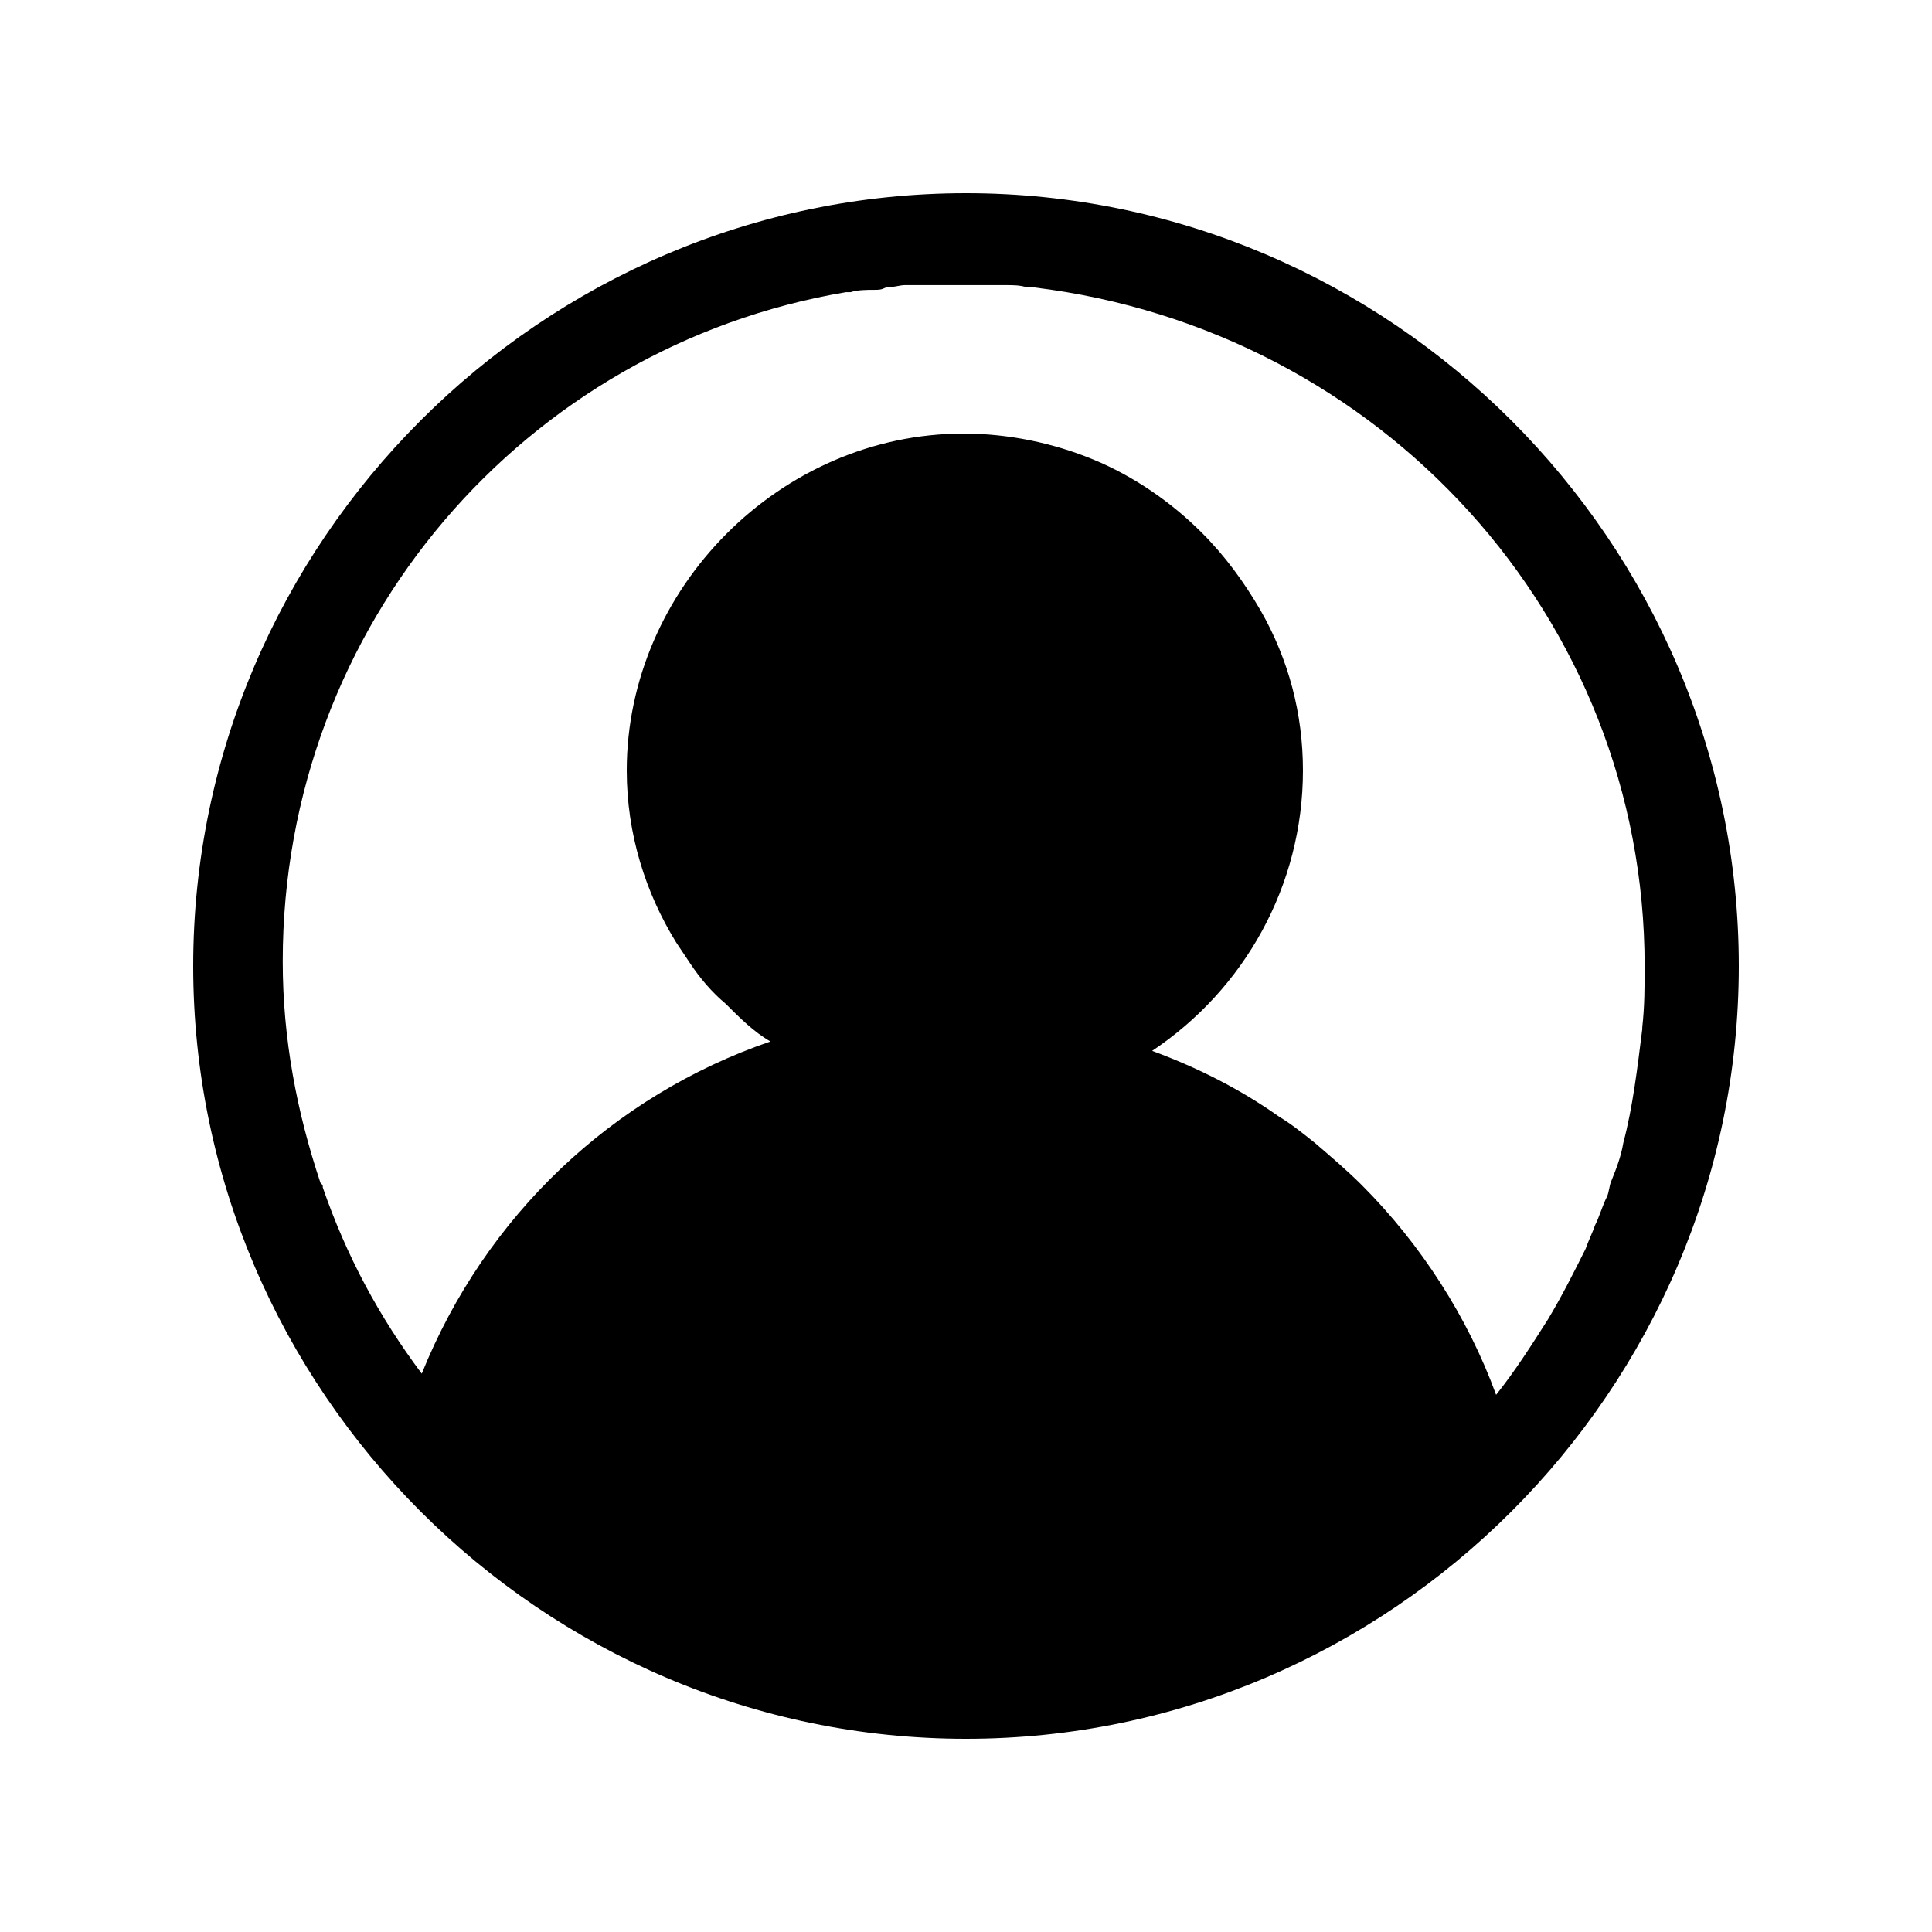 <?xml version="1.0" encoding="UTF-8"?>
<!DOCTYPE svg PUBLIC "-//W3C//DTD SVG 1.1//EN" "http://www.w3.org/Graphics/SVG/1.1/DTD/svg11.dtd">
<!-- Creator: CorelDRAW -->
<?xml-stylesheet href="关于我们.css" type="text/css"?>
<svg xmlns="http://www.w3.org/2000/svg" xml:space="preserve" width="50mm" height="50mm" style="shape-rendering:geometricPrecision; text-rendering:geometricPrecision; image-rendering:optimizeQuality; fill-rule:evenodd; clip-rule:evenodd"
viewBox="0 0 50 50"
 xmlns:xlink="http://www.w3.org/1999/xlink"
 version="1.1"
 enable-background="new 0 0 200 200">
 <g id="图层_x0020_1">
  <path class="fil0" d="M25 5c-10.976,0 -20,9.024 -20,20 0,10.975 9.024,20 20,20 10.975,0 20,-9.025 20,-20 0,-10.976 -9.025,-20 -20,-20zm17.5 21.646c-0.122,0.976 -0.244,2.012 -0.488,2.927 -0.061,0.366 -0.183,0.671 -0.305,0.976 -0.061,0.122 -0.061,0.305 -0.122,0.427 -0.122,0.244 -0.183,0.488 -0.305,0.732 -0.061,0.183 -0.183,0.427 -0.244,0.61 -0.305,0.61 -0.61,1.22 -0.976,1.829 -0.427,0.671 -0.854,1.341 -1.341,1.951 -0.732,-2.012 -1.951,-3.902 -3.475,-5.427 -0.366,-0.366 -0.793,-0.732 -1.22,-1.097 -0.305,-0.244 -0.61,-0.488 -0.915,-0.671 -1.036,-0.732 -2.134,-1.28 -3.292,-1.707 2.378,-1.585 3.903,-4.268 3.903,-7.256 0,-1.464 -0.366,-2.866 -1.098,-4.146 -0.427,-0.732 -0.914,-1.403 -1.524,-2.012 -0.793,-0.793 -1.768,-1.463 -2.805,-1.89 -1.036,-0.427 -2.195,-0.671 -3.354,-0.671 -4.756,0 -8.719,4.024 -8.719,8.719 0,1.646 0.488,3.171 1.28,4.451 0.122,0.183 0.244,0.366 0.366,0.549 0.244,0.366 0.549,0.732 0.914,1.037l0 0c0.366,0.366 0.732,0.732 1.159,0.976 -4.086,1.402 -7.378,4.512 -9.024,8.597 -1.098,-1.463 -1.951,-3.049 -2.561,-4.817 0,-0.061 0,-0.061 -0.061,-0.122 -0.61,-1.829 -0.976,-3.719 -0.976,-5.732 0,-8.719 6.28,-15.915 14.573,-17.317 0.061,0 0.122,0 0.122,0 0.183,-0.061 0.427,-0.061 0.61,-0.061 0.122,0 0.183,0 0.305,-0.061 0.183,0 0.366,-0.061 0.488,-0.061 0.122,0 0.244,0 0.427,0 0.122,0 0.305,0 0.427,0 0.122,0 0.305,0 0.427,0 0.183,0 0.305,0 0.488,0 0.183,0 0.305,0 0.488,0 0.122,0 0.244,0 0.366,0 0.183,0 0.366,0 0.549,0.061 0.061,0 0.122,0 0.183,0 8.963,1.097 15.793,8.537 15.793,17.561 0,0.549 0,1.036 -0.061,1.585l0 0.061 0 0z"/>
 </g>
</svg>
